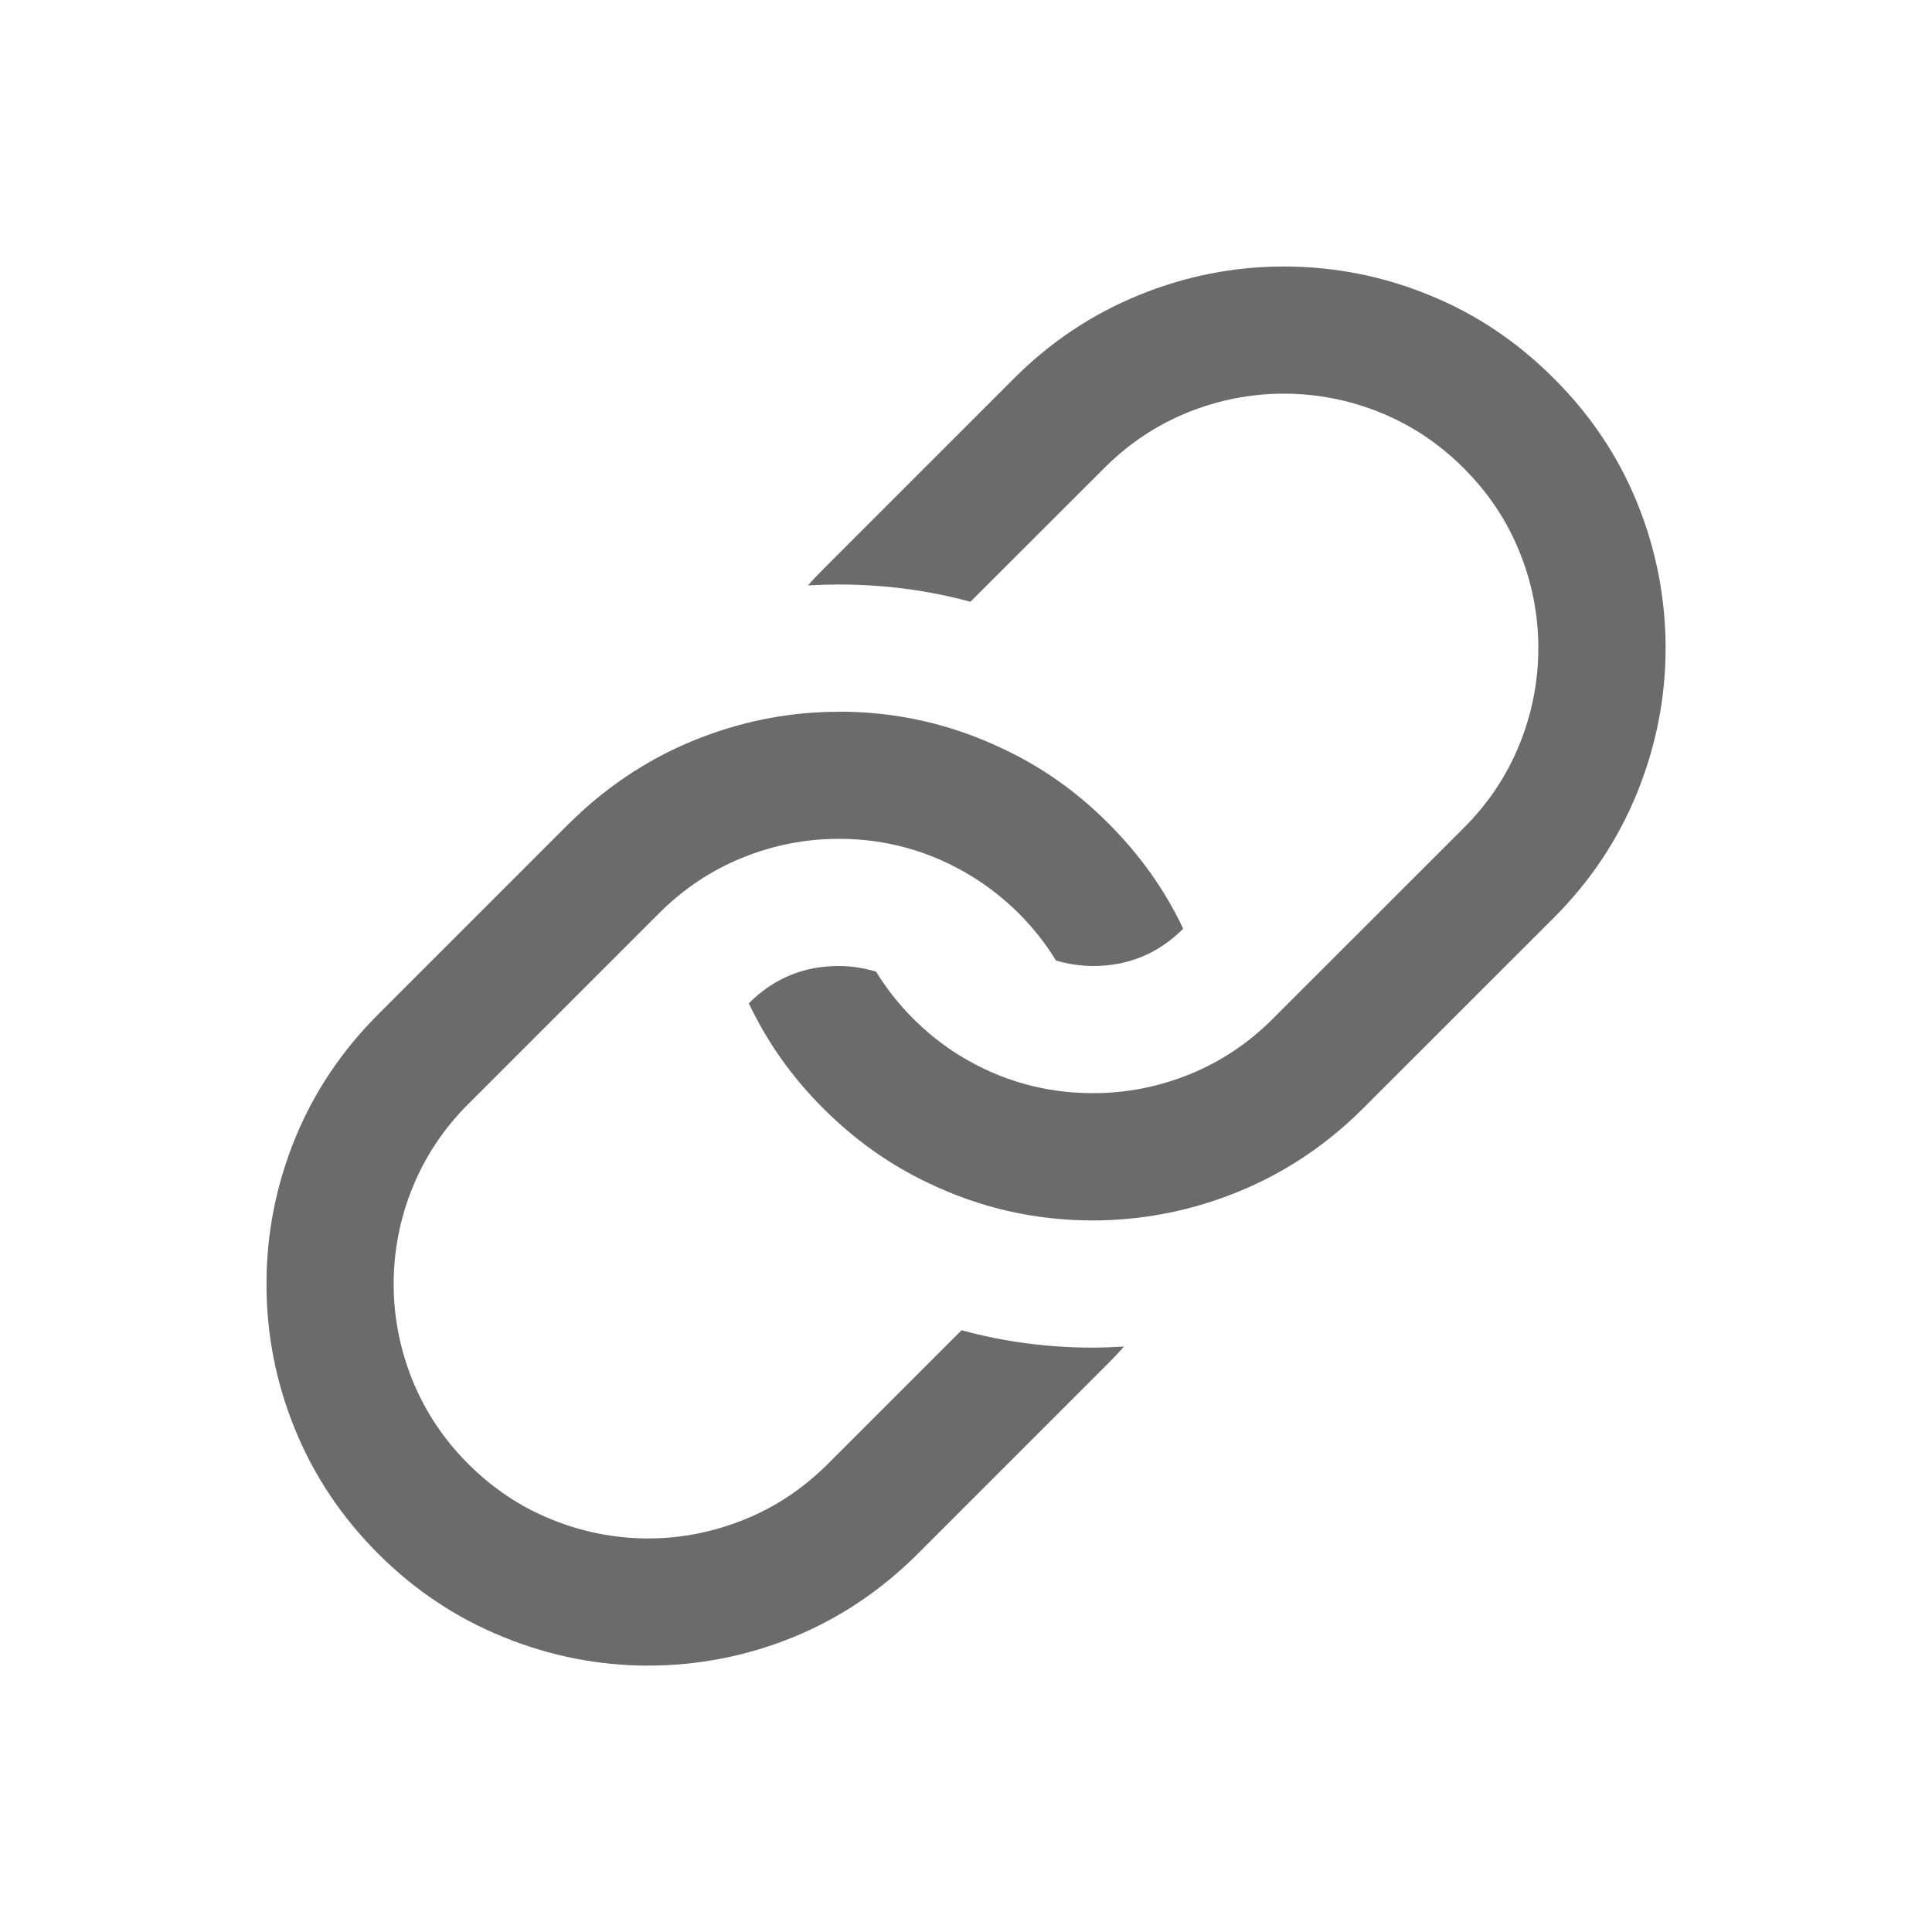 <svg width="17" height="17" viewBox="0 0 17 17" fill="none" xmlns="http://www.w3.org/2000/svg">
<path d="M7.381 6.262C7.891 6.262 8.373 6.372 8.828 6.59C9.169 6.75 9.478 6.969 9.754 7.246C10.031 7.523 10.25 7.831 10.411 8.172C10.192 8.391 9.928 8.5 9.619 8.5C9.512 8.5 9.403 8.484 9.292 8.452C9.106 8.149 8.851 7.895 8.548 7.709C8.19 7.491 7.801 7.381 7.381 7.381C7.089 7.381 6.807 7.436 6.533 7.547C6.259 7.658 6.014 7.821 5.798 8.037L4.119 9.716C3.904 9.931 3.741 10.176 3.63 10.45C3.52 10.719 3.464 11.007 3.464 11.298C3.464 11.589 3.519 11.872 3.63 12.146C3.741 12.42 3.904 12.665 4.119 12.88C4.335 13.096 4.58 13.26 4.854 13.37C5.123 13.48 5.412 13.537 5.703 13.537C5.994 13.537 6.277 13.481 6.551 13.37C6.825 13.26 7.069 13.096 7.285 12.881L8.461 11.705C8.834 11.807 9.22 11.858 9.619 11.858C9.684 11.858 9.774 11.855 9.89 11.849C9.846 11.899 9.801 11.947 9.755 11.993L8.076 13.672C7.752 13.995 7.386 14.24 6.977 14.407C6.572 14.572 6.139 14.656 5.703 14.656C5.265 14.656 4.84 14.572 4.428 14.404C4.016 14.237 3.65 13.993 3.328 13.672C3.005 13.348 2.76 12.982 2.594 12.572C2.429 12.168 2.344 11.736 2.345 11.299C2.344 10.862 2.429 10.429 2.594 10.024C2.76 9.615 3.005 9.248 3.328 8.925L5.007 7.246C5.04 7.214 5.088 7.169 5.151 7.111C5.464 6.834 5.812 6.623 6.197 6.479C6.581 6.335 6.976 6.263 7.381 6.263L7.381 6.262V6.262ZM11.298 2.345C11.735 2.345 12.168 2.429 12.572 2.595C12.982 2.76 13.348 3.005 13.672 3.329C13.996 3.652 14.241 4.018 14.407 4.428C14.572 4.833 14.656 5.266 14.656 5.703C14.656 6.14 14.572 6.564 14.405 6.977C14.237 7.389 13.993 7.755 13.672 8.076L11.993 9.754C11.961 9.787 11.913 9.832 11.849 9.89C11.537 10.168 11.189 10.378 10.804 10.522C10.425 10.665 10.024 10.738 9.619 10.739C9.109 10.739 8.626 10.629 8.172 10.411C7.831 10.25 7.522 10.031 7.245 9.754C6.968 9.478 6.75 9.169 6.589 8.828C6.808 8.609 7.071 8.5 7.38 8.5C7.488 8.5 7.598 8.517 7.708 8.549C7.894 8.851 8.149 9.106 8.451 9.292C8.81 9.51 9.199 9.619 9.619 9.619C9.91 9.619 10.193 9.564 10.467 9.453C10.741 9.342 10.986 9.179 11.201 8.963L12.88 7.285C13.096 7.069 13.259 6.825 13.37 6.55C13.48 6.281 13.536 5.993 13.536 5.702C13.536 5.411 13.481 5.128 13.37 4.855C13.259 4.58 13.096 4.336 12.88 4.12C12.664 3.904 12.42 3.741 12.145 3.63C11.876 3.52 11.588 3.464 11.297 3.464C11.006 3.464 10.723 3.519 10.449 3.63C10.175 3.741 9.931 3.904 9.715 4.12L8.539 5.295C8.166 5.194 7.78 5.143 7.38 5.143C7.316 5.143 7.226 5.145 7.109 5.151C7.153 5.102 7.198 5.054 7.245 5.007L8.924 3.328C9.244 3.008 9.611 2.764 10.023 2.596C10.436 2.428 10.86 2.345 11.297 2.345L11.298 2.345H11.298Z" fill="#6B6B6B"/>
</svg>
